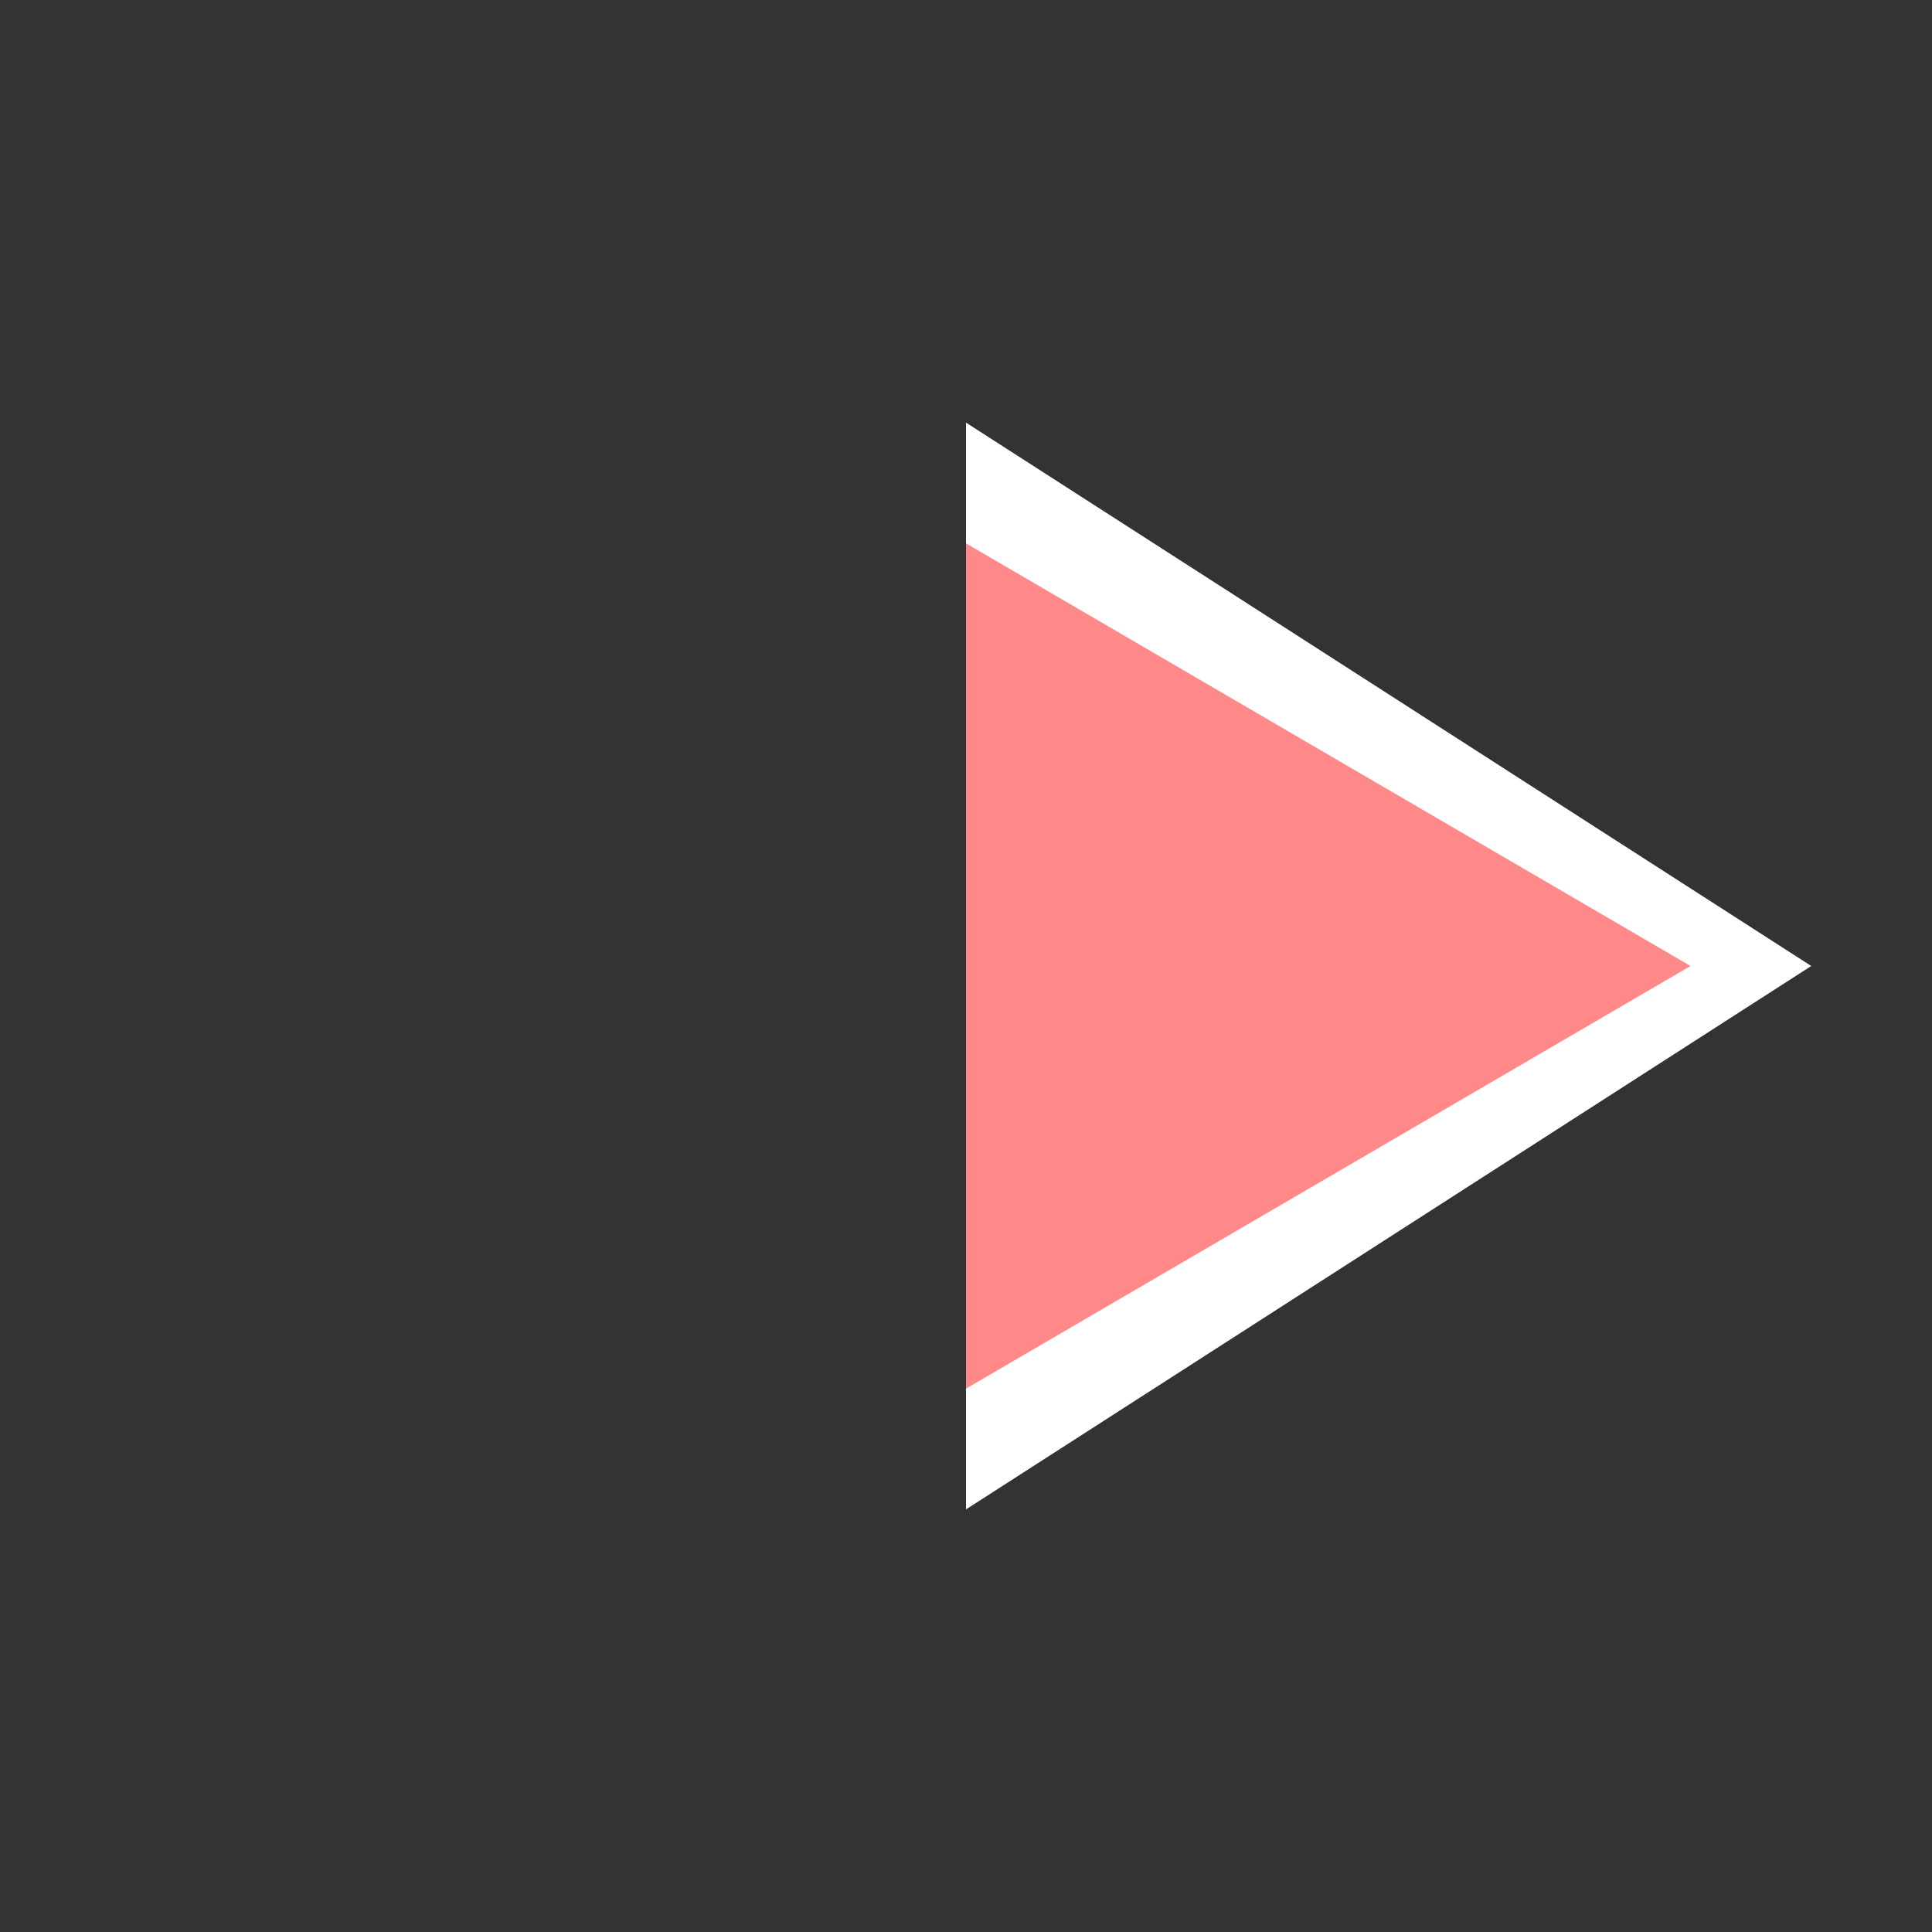 <svg xmlns="http://www.w3.org/2000/svg" preserveAspectRatio="none" viewBox="0 0 64 64">
<rect x="0" y="0" width="64" height="64" fill="#333333" stroke="none"/>
<polyline fill="white" points="32,14 60,32 32,50"/>
<polyline fill="#F88" points="32,18 56,32 32,46"/>
</svg>